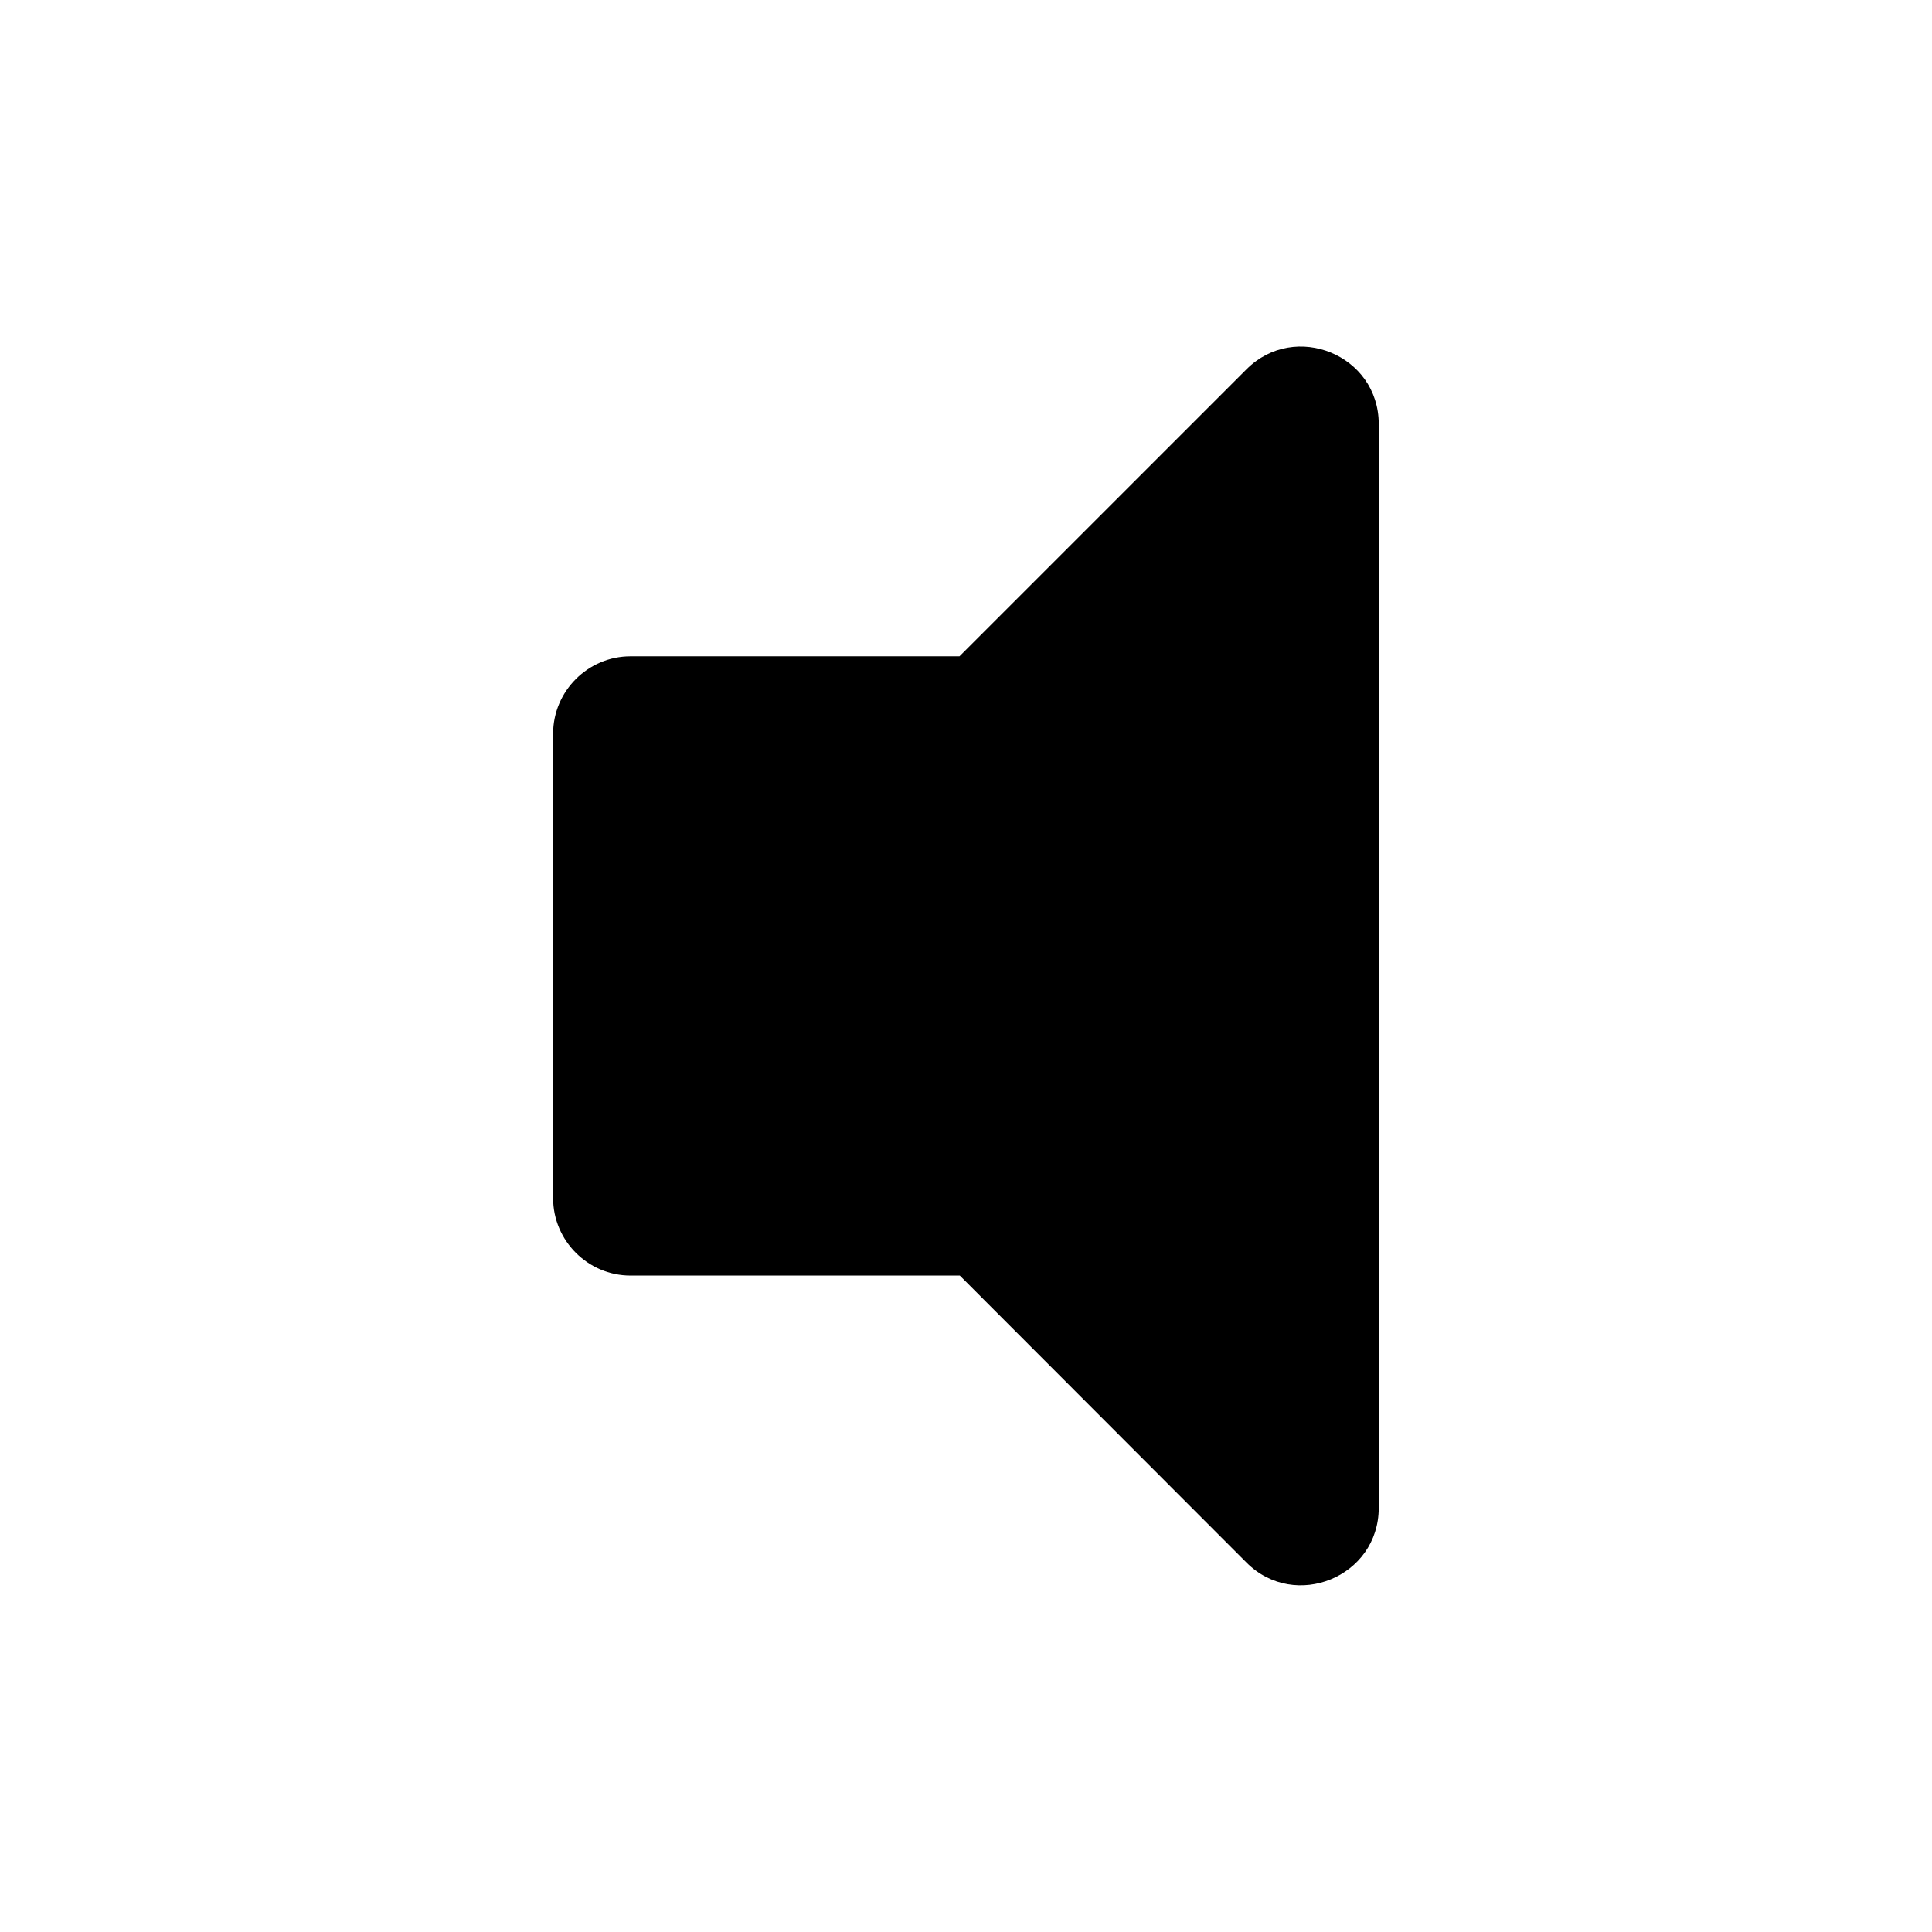 <svg xmlns="http://www.w3.org/2000/svg" width="100%" height="100%" viewBox="0 0 599.04 599.04"><path fill="currentColor" d="M386.5 114.5c15-15 41-4.5 41 17v336c0 21.5-26 32-41 17l-88.9-89h-102.1c-13.2 0-24-10.8-24-24v-144c0-13.2 10.8-24 24-24h102z" /></svg>